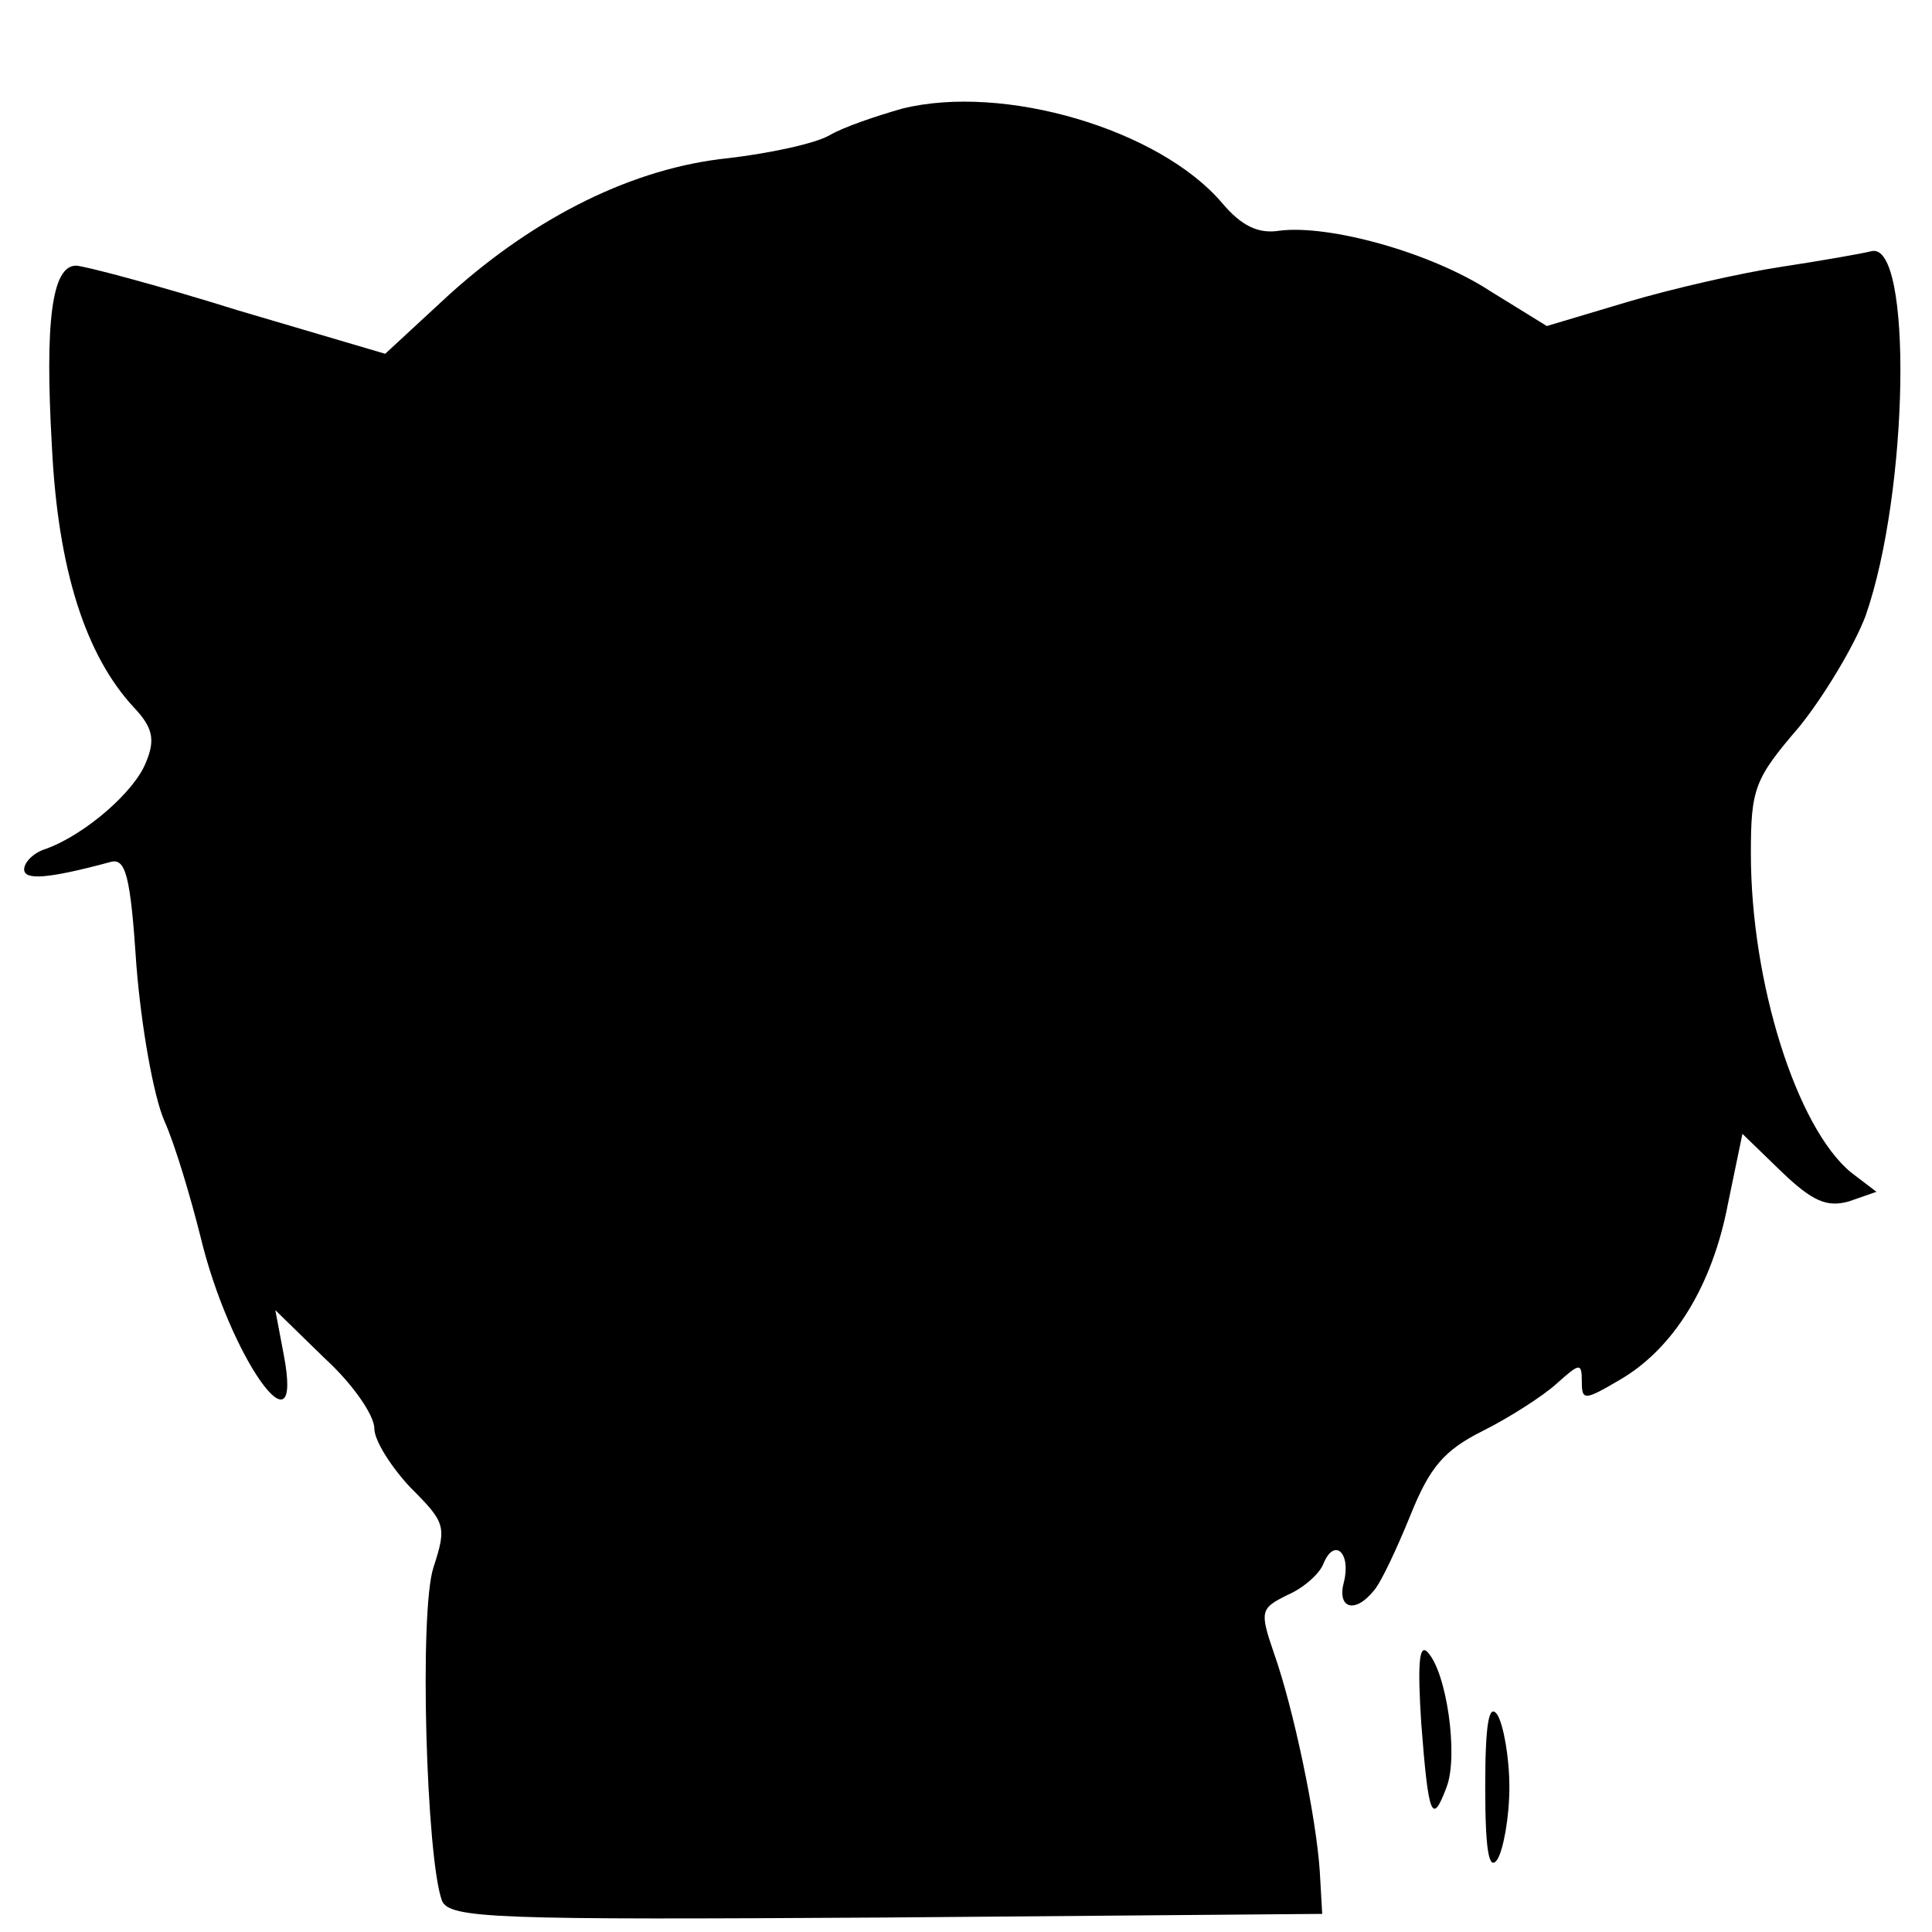 <?xml version="1.0" standalone="no"?>
<!DOCTYPE svg PUBLIC "-//W3C//DTD SVG 20010904//EN"
 "http://www.w3.org/TR/2001/REC-SVG-20010904/DTD/svg10.dtd">
<svg version="1.0" xmlns="http://www.w3.org/2000/svg"
 width="160pt" height="160pt" viewBox="0 0 160 160"
 preserveAspectRatio="xMidYMid meet">
<g transform="translate(0,160) scale(0.1,-0.1)"
fill="#000000" stroke="none">
<path d="M747 1510 c-21 -6 -48 -15 -60 -22 -12 -7 -50 -15 -84 -19 -78 -8
-159 -48 -231 -113 l-53 -49 -122 36 c-67 21 -128 37 -134 37 -20 0 -26 -46
-20 -150 5 -102 28 -173 68 -216 15 -16 18 -26 10 -45 -9 -24 -50 -60 -83 -72
-10 -3 -18 -11 -18 -17 0 -9 19 -8 71 6 13 4 17 -10 22 -86 4 -50 14 -107 23
-128 9 -20 22 -64 30 -96 24 -100 86 -187 69 -98 l-7 37 41 -40 c23 -21 41
-47 41 -58 0 -10 14 -32 30 -49 29 -29 30 -32 19 -66 -12 -36 -6 -241 7 -276
6 -15 45 -16 368 -14 l361 3 -2 35 c-3 46 -22 136 -38 181 -12 35 -11 37 11
48 14 6 27 18 30 26 9 22 23 9 17 -15 -6 -22 9 -27 25 -7 6 7 19 35 30 62 16
40 28 54 60 70 22 11 50 29 61 39 19 17 21 18 21 2 0 -16 2 -16 31 1 45 26 77
78 90 146 l12 58 32 -31 c26 -25 38 -30 56 -25 l23 8 -21 16 c-45 37 -83 157
-83 264 0 54 3 62 40 105 21 26 46 68 55 92 36 103 39 310 5 302 -8 -2 -42 -8
-75 -13 -33 -5 -90 -18 -127 -29 l-67 -20 -47 29 c-49 32 -133 55 -174 50 -18
-3 -32 4 -48 23 -52 61 -181 99 -265 78z"/>
<path d="M1177 173 c6 -78 9 -85 21 -53 10 26 0 96 -16 112 -7 7 -8 -12 -5
-59z"/>
<path d="M1230 120 c0 -52 3 -70 10 -60 5 8 10 35 10 60 0 25 -5 52 -10 60 -7
10 -10 -8 -10 -60z"/>
</g>
</svg>
